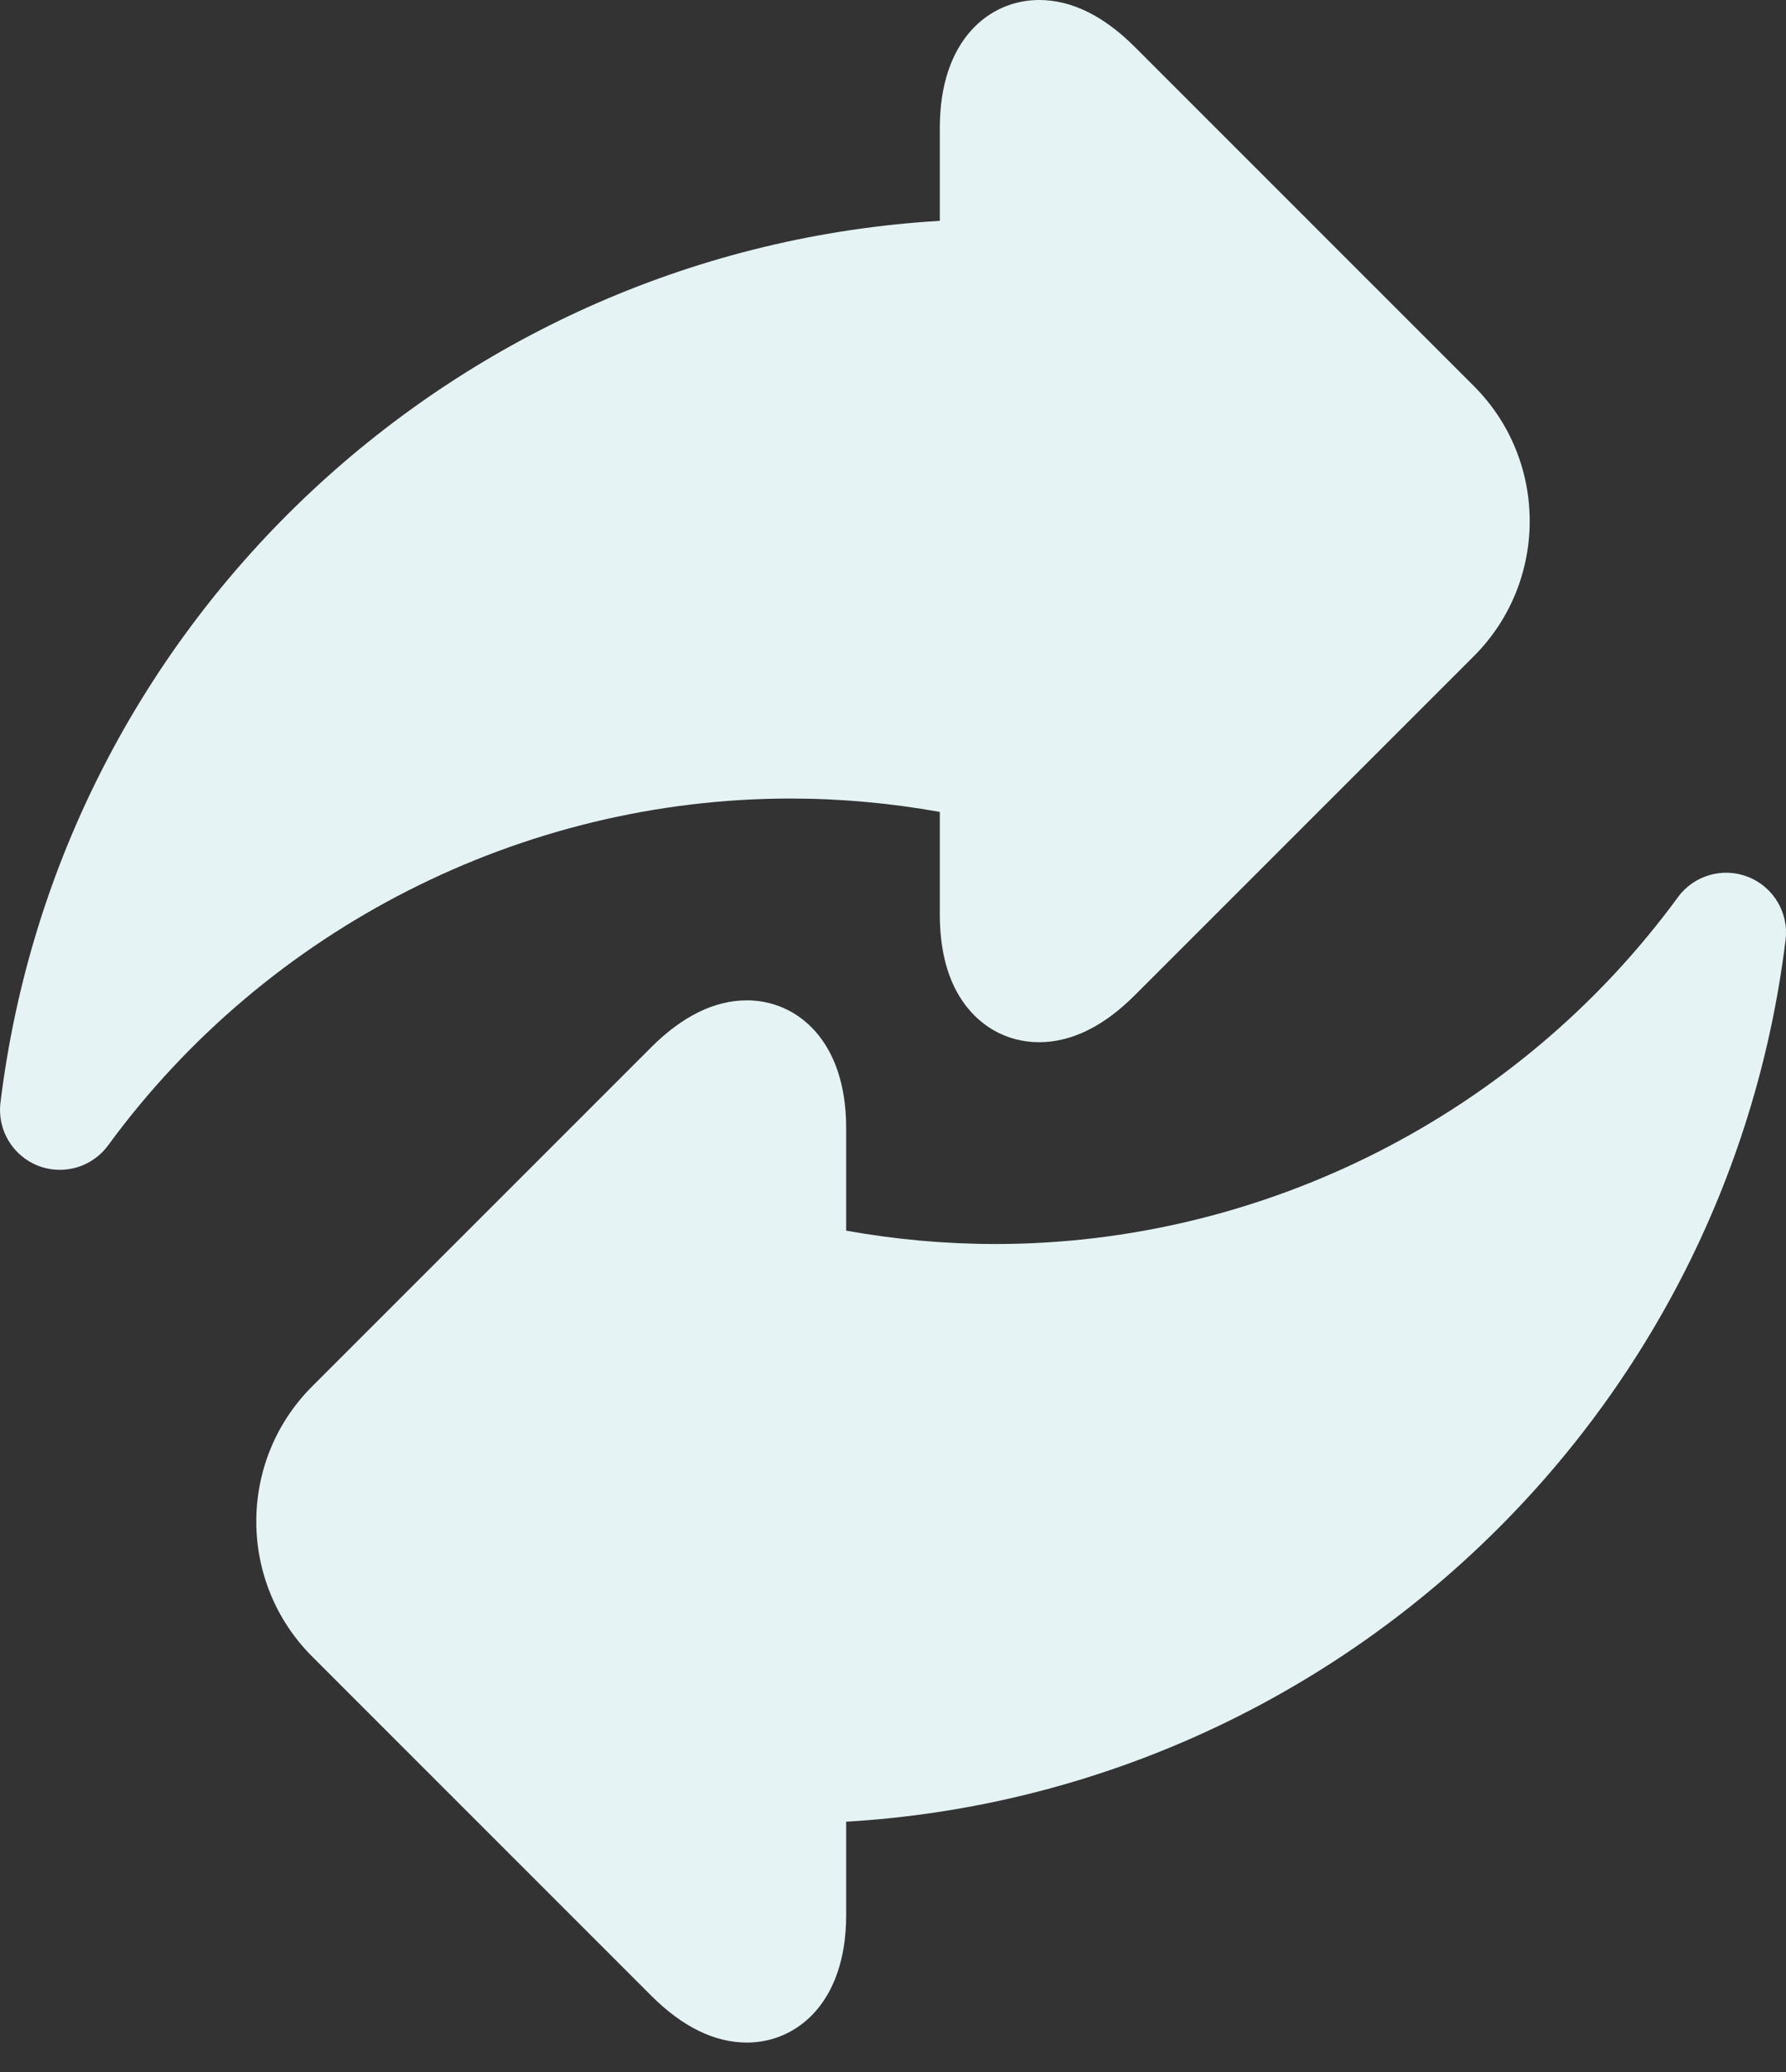 <svg width="50" height="58" viewBox="0 0 50 58" fill="none" xmlns="http://www.w3.org/2000/svg">
<rect x="0" y="0" width="50" height="58" fill="#333333" stroke="none"/>
<path d="M26.311 22.728V25.602C26.311 26.515 26.493 27.281 26.853 27.878C27.349 28.702 28.164 29.174 29.089 29.174C29.996 29.174 30.897 28.732 31.766 27.862L41.261 18.368C43.346 16.283 43.346 12.891 41.261 10.806L31.766 1.311C30.897 0.441 29.996 0 29.089 0C27.706 0 26.311 1.105 26.311 3.571V6.182C12.831 6.978 1.671 17.323 0.013 30.867C-0.08 31.624 0.35 32.348 1.059 32.629C1.259 32.708 1.468 32.746 1.675 32.746C2.197 32.746 2.704 32.502 3.027 32.061C7.475 25.982 14.618 22.353 22.133 22.353C23.526 22.353 24.926 22.479 26.311 22.728Z" fill="#E6F3F4"/>
<path d="M48.941 24.547C48.232 24.267 47.423 24.5 46.973 25.116C42.525 31.194 35.382 34.823 27.867 34.823C26.474 34.823 25.074 34.697 23.689 34.449V31.574C23.689 29.107 22.294 28.002 20.911 28.002C20.004 28.002 19.104 28.444 18.233 29.314L8.738 38.809C6.654 40.893 6.654 44.285 8.739 46.37L18.233 55.865C19.104 56.735 20.004 57.176 20.911 57.176C22.294 57.176 23.689 56.072 23.689 53.605V50.994C37.17 50.198 48.329 39.853 49.988 26.309C50.081 25.552 49.65 24.828 48.941 24.547Z" fill="#E6F3F4"/>
</svg>
